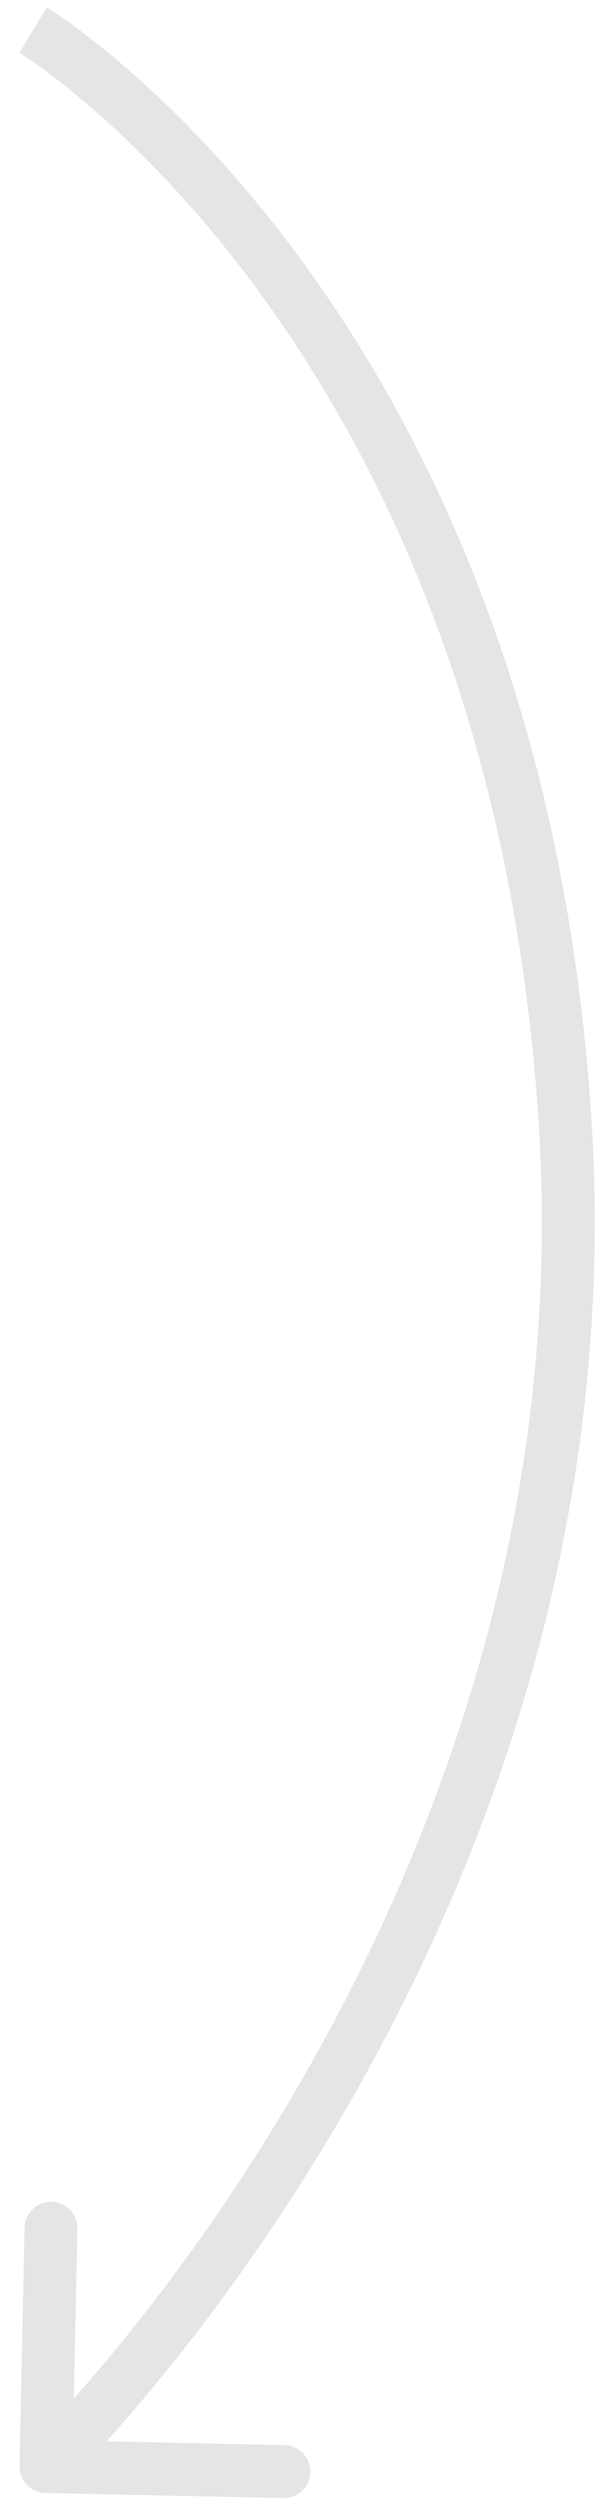 <svg width="57" height="236" viewBox="0 0 57 236" fill="none" xmlns="http://www.w3.org/2000/svg">
<path d="M53.402 105.644L55.897 105.481L53.402 105.644ZM1.845 232.792C1.816 234.173 2.911 235.316 4.291 235.345L26.786 235.819C28.167 235.849 29.309 234.753 29.339 233.373C29.368 231.992 28.272 230.85 26.892 230.821L6.896 230.399L7.318 210.403C7.348 209.023 6.252 207.88 4.872 207.851C3.491 207.822 2.349 208.917 2.319 210.297L1.845 232.792ZM3.126 2.837C1.834 4.978 1.833 4.977 1.832 4.977C1.832 4.977 1.831 4.976 1.831 4.976C1.831 4.976 1.831 4.976 1.832 4.977C1.835 4.978 1.839 4.981 1.847 4.986C1.862 4.995 1.888 5.011 1.924 5.034C1.997 5.08 2.111 5.152 2.264 5.253C2.57 5.454 3.031 5.765 3.627 6.192C4.819 7.047 6.549 8.364 8.652 10.183C12.857 13.821 18.546 19.464 24.398 27.43C36.088 43.345 48.473 68.595 50.907 105.807L55.897 105.481C53.396 67.252 40.642 41.099 28.428 24.47C22.328 16.165 16.374 10.252 11.923 6.401C9.698 4.476 7.847 3.065 6.54 2.129C5.887 1.66 5.369 1.31 5.008 1.073C4.828 0.955 4.687 0.865 4.587 0.802C4.538 0.771 4.499 0.747 4.47 0.729C4.456 0.72 4.444 0.713 4.436 0.708C4.431 0.705 4.428 0.703 4.425 0.701C4.423 0.7 4.421 0.699 4.42 0.699C4.419 0.698 4.418 0.697 3.126 2.837ZM50.907 105.807C53.333 142.885 41.28 174.193 28.557 196.287C22.199 207.328 15.69 216.041 10.776 221.986C8.32 224.958 6.266 227.235 4.832 228.763C4.115 229.527 3.553 230.103 3.174 230.485C2.985 230.676 2.841 230.818 2.747 230.911C2.699 230.958 2.664 230.992 2.642 231.013C2.631 231.024 2.623 231.032 2.618 231.036C2.616 231.039 2.615 231.04 2.614 231.041C2.613 231.041 2.614 231.041 2.613 231.041C2.614 231.041 2.614 231.041 4.344 232.845C6.074 234.65 6.075 234.649 6.076 234.648C6.077 234.647 6.078 234.646 6.079 234.645C6.082 234.642 6.085 234.639 6.09 234.635C6.098 234.627 6.11 234.616 6.124 234.601C6.154 234.573 6.196 234.531 6.251 234.478C6.361 234.37 6.52 234.212 6.724 234.006C7.134 233.593 7.728 232.983 8.477 232.185C9.977 230.587 12.102 228.231 14.63 225.171C19.686 219.054 26.367 210.111 32.89 198.782C45.93 176.136 58.406 143.843 55.897 105.481L50.907 105.807Z" fill="#E5E5E5"/>
</svg>
